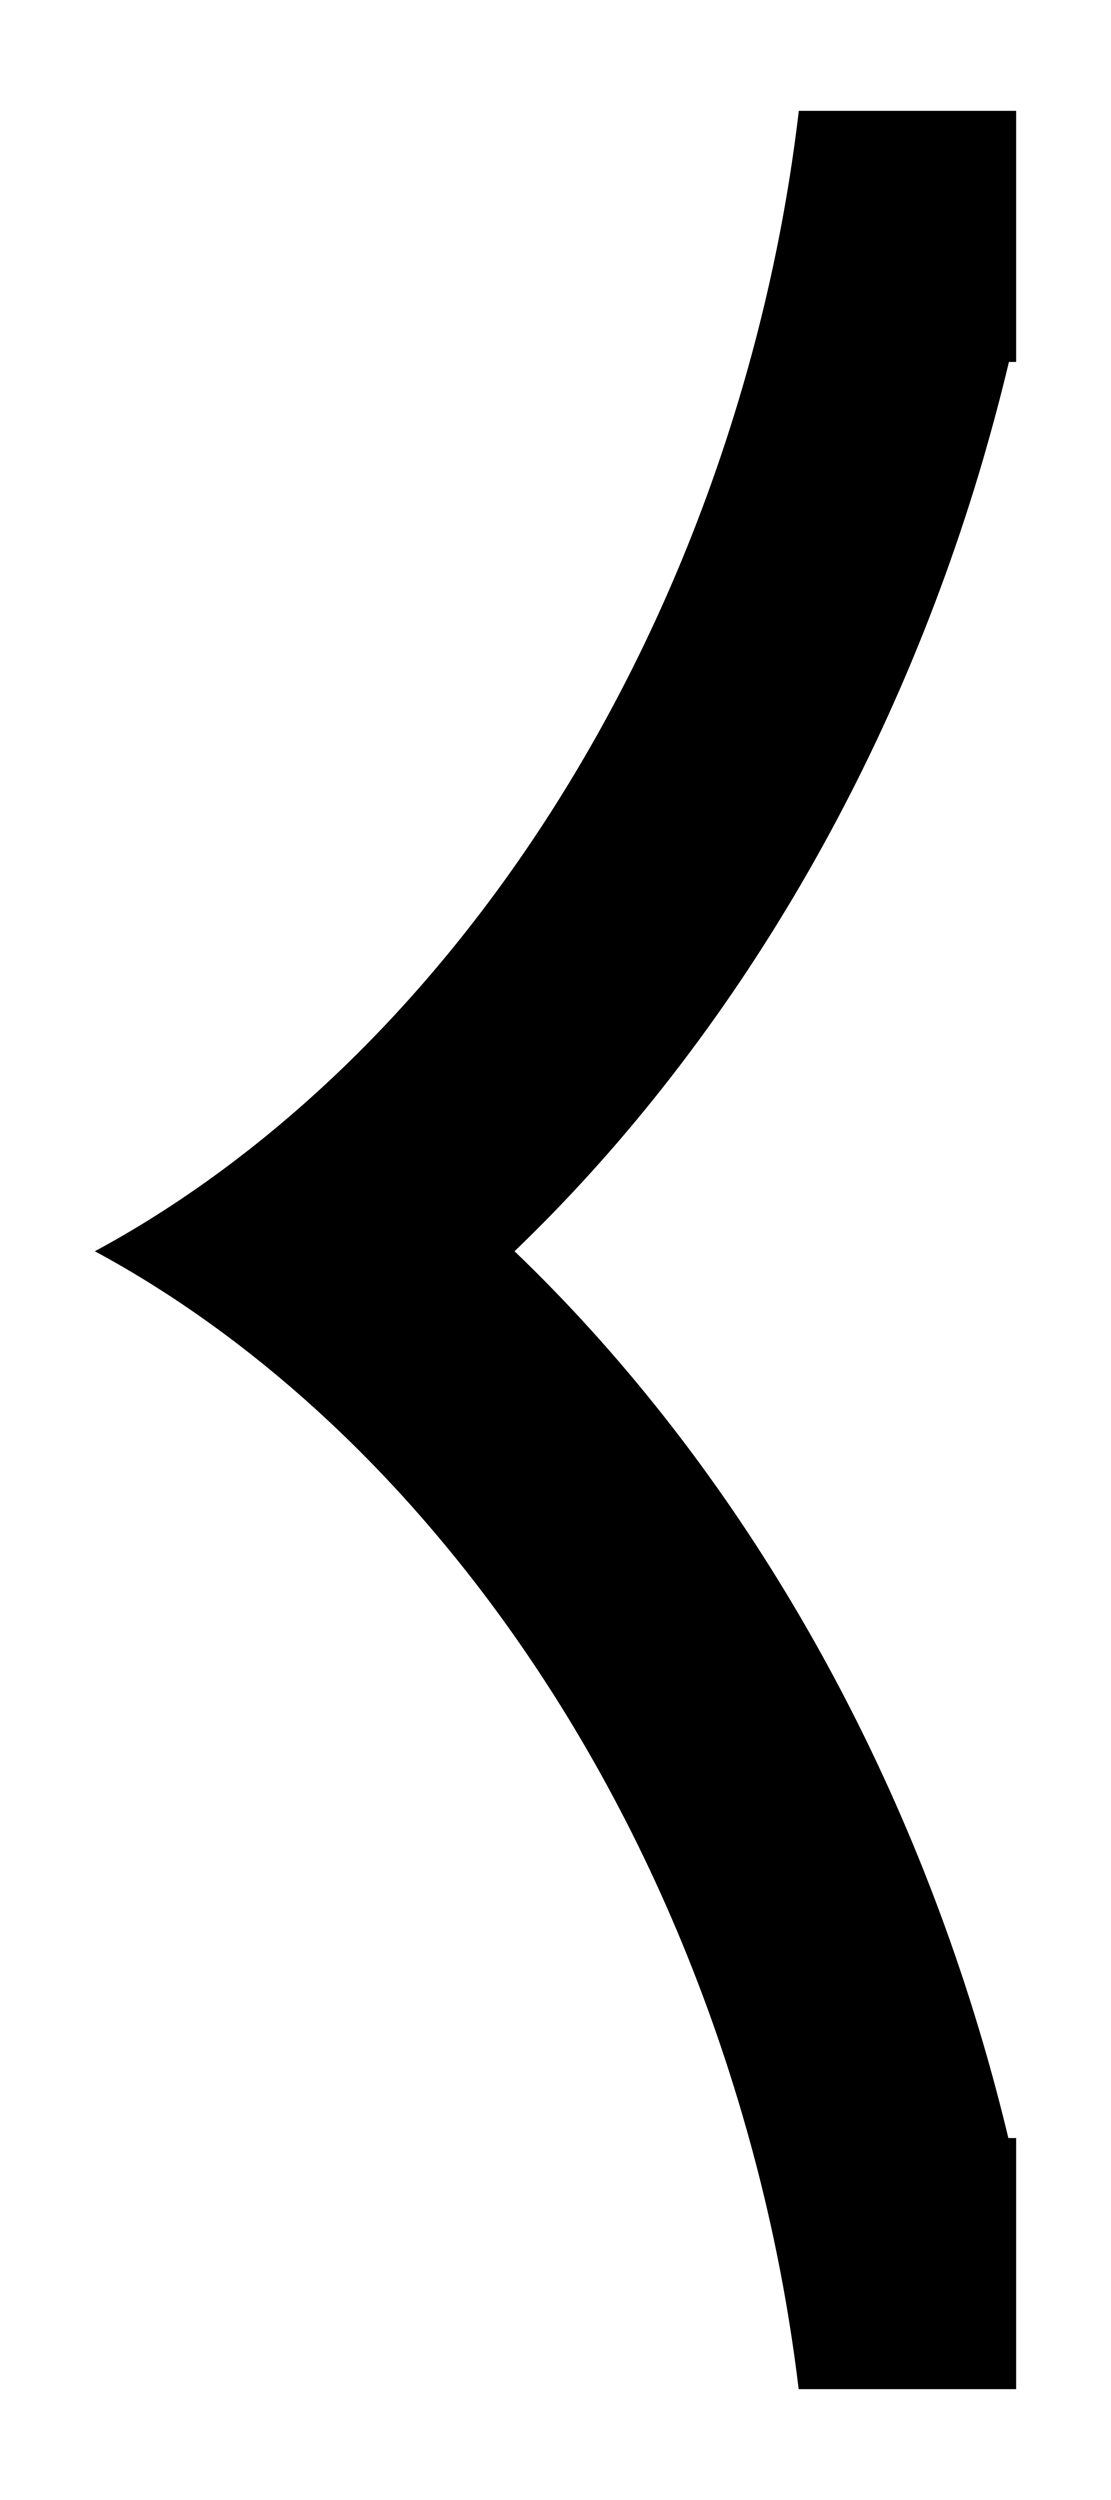 <svg width="8" height="18" viewBox="0 0 8 18" fill="none" xmlns="http://www.w3.org/2000/svg">
    <path fill-rule="evenodd" clip-rule="evenodd" d="M7.317 17.202H5.751C5.673 16.551 5.54 15.889 5.345 15.225C4.734 13.136 3.628 11.381 2.283 10.155C1.778 9.695 1.241 9.31 0.683 9.009C1.241 8.708 1.778 8.323 2.283 7.863C3.628 6.637 4.734 4.881 5.345 2.793C5.541 2.123 5.675 1.455 5.752 0.798L7.317 0.798V2.606H7.265C7.21 2.838 7.148 3.069 7.081 3.301C6.418 5.567 5.224 7.551 3.705 9.009C5.225 10.467 6.418 12.451 7.081 14.717C7.147 14.943 7.207 15.169 7.261 15.394H7.317V17.202Z" fill="currentColor"/>
</svg>
